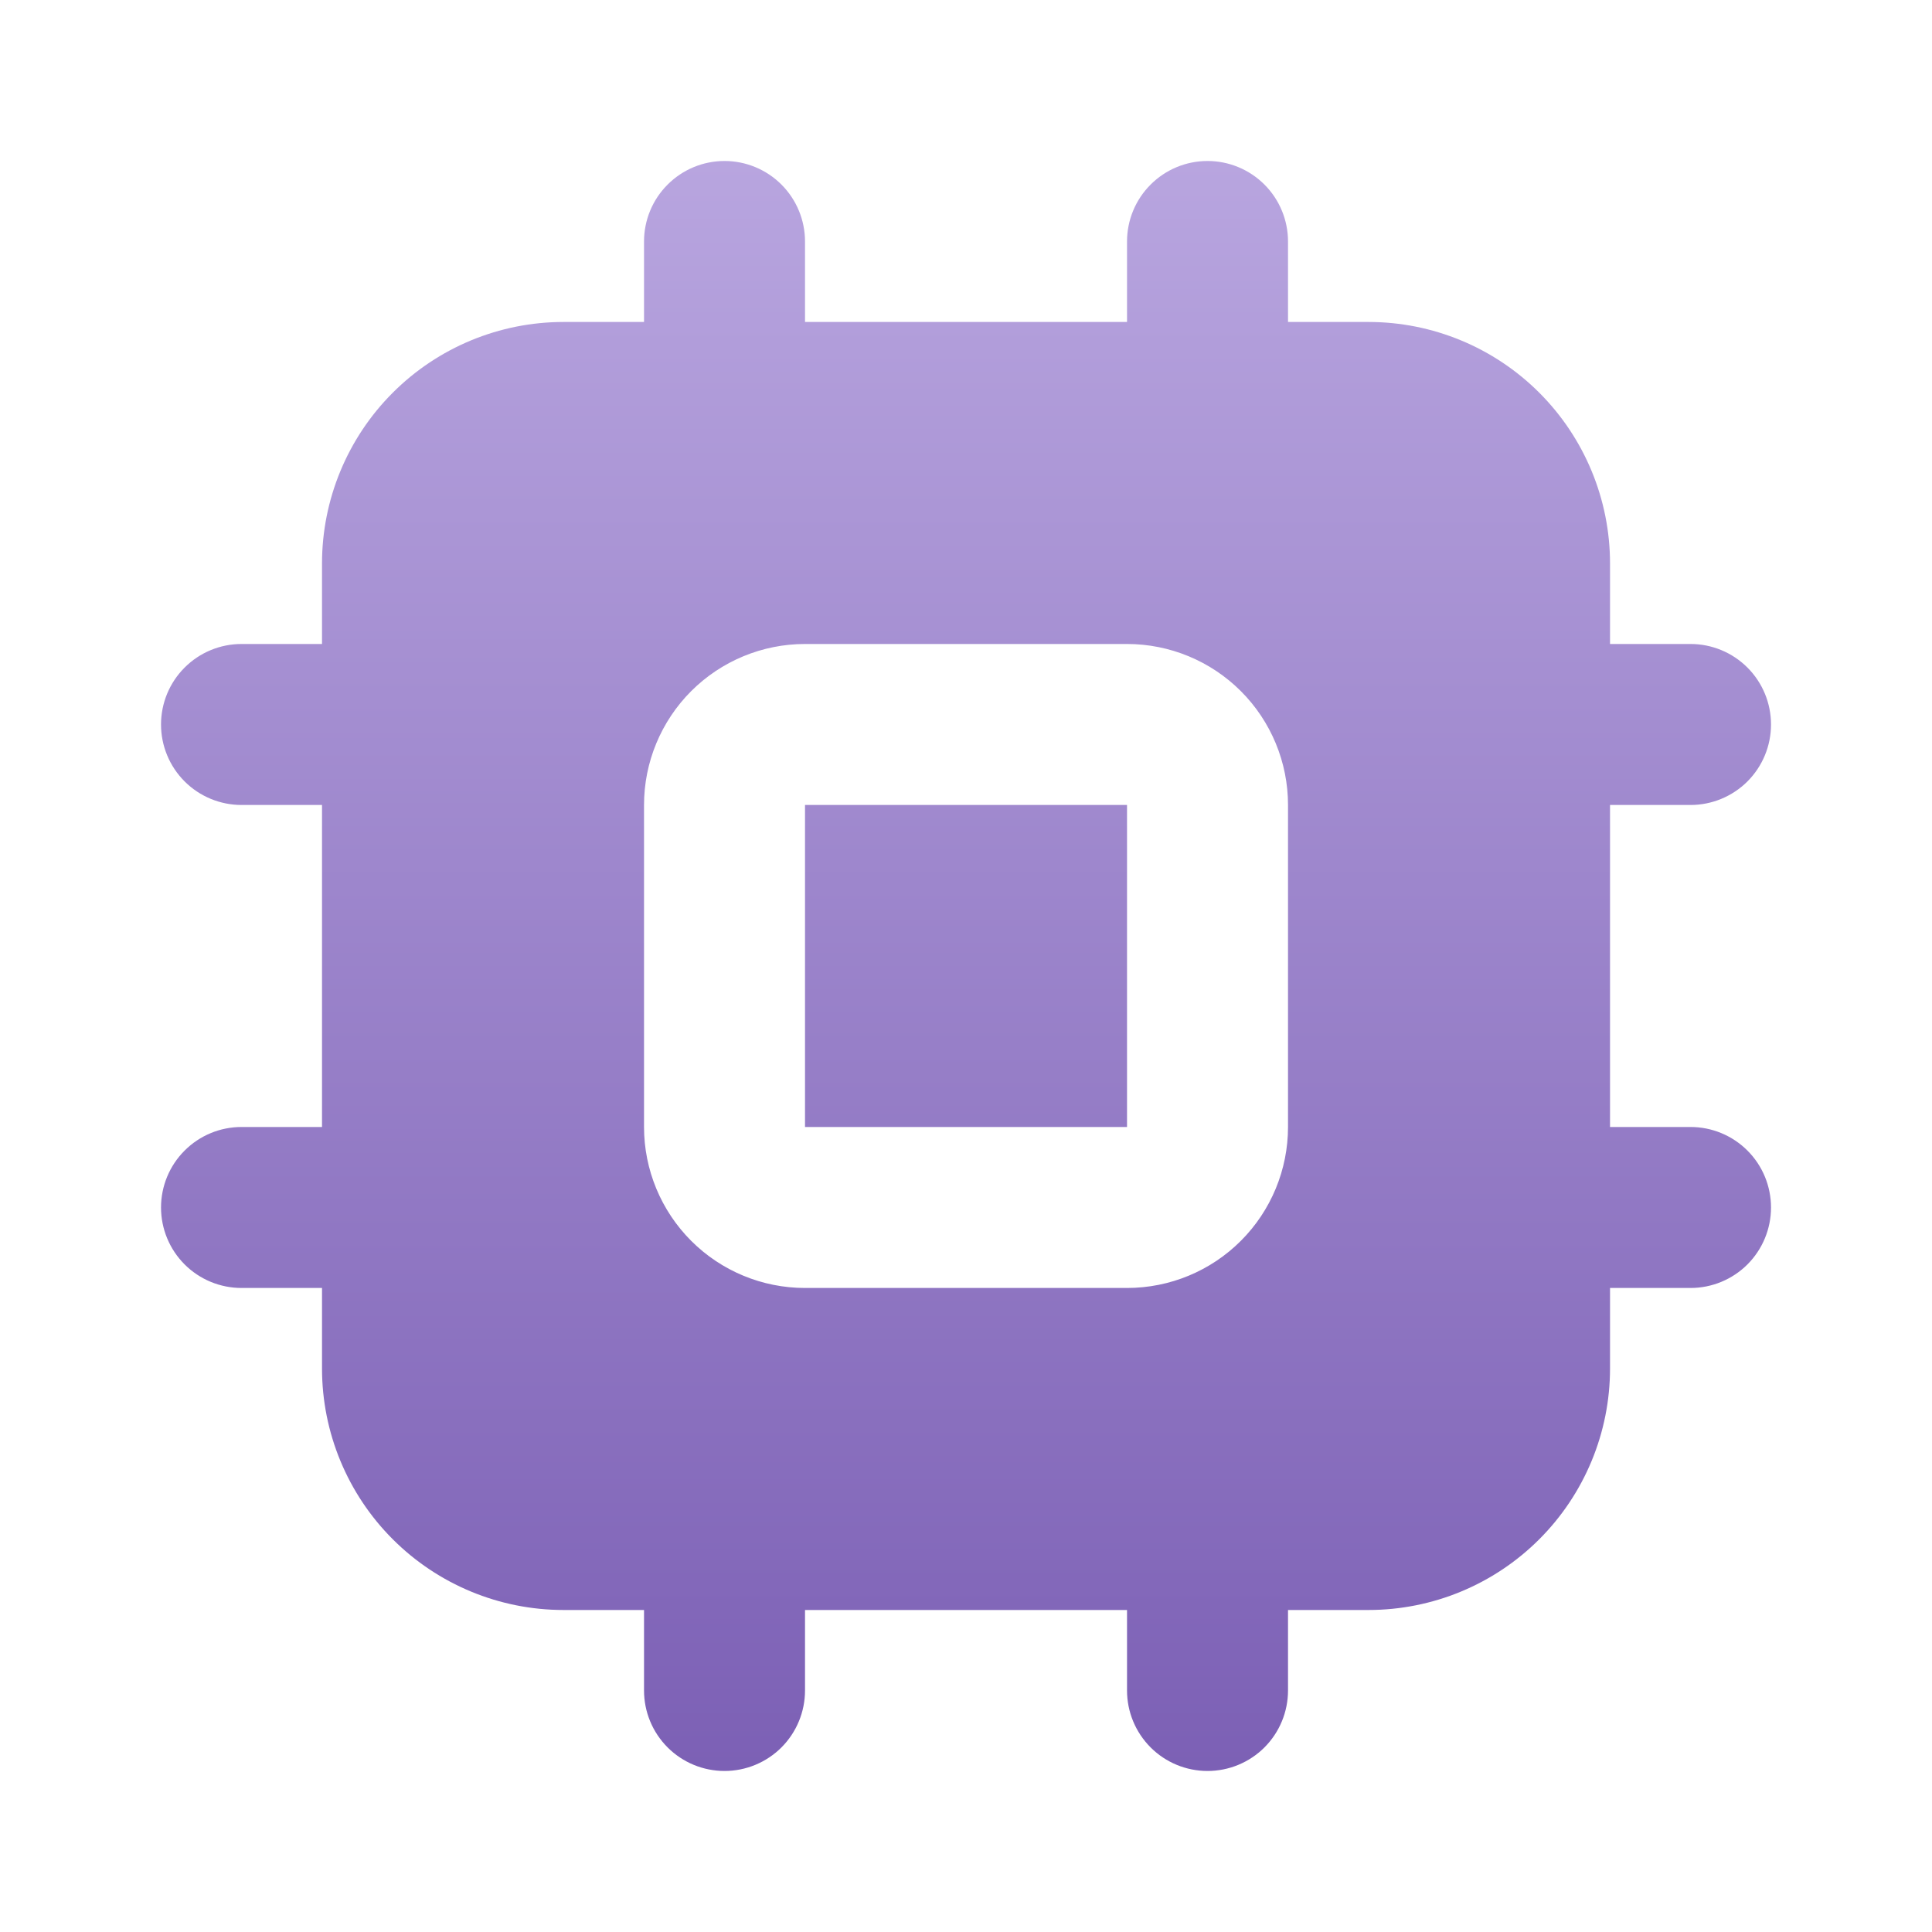 <svg width="52" height="52" viewBox="0 0 52 52" fill="none" xmlns="http://www.w3.org/2000/svg">
<path d="M32.501 4.333C33.075 4.333 33.626 4.561 34.033 4.968C34.439 5.374 34.667 5.925 34.667 6.5V8.666H36.834C38.558 8.666 40.211 9.351 41.43 10.57C42.649 11.789 43.334 13.442 43.334 15.166V17.333H45.501C46.075 17.333 46.626 17.561 47.033 17.968C47.439 18.374 47.667 18.925 47.667 19.5C47.667 20.074 47.439 20.625 47.033 21.032C46.626 21.438 46.075 21.666 45.501 21.666H43.334V30.333H45.501C46.075 30.333 46.626 30.561 47.033 30.968C47.439 31.374 47.667 31.925 47.667 32.5C47.667 33.074 47.439 33.625 47.033 34.032C46.626 34.438 46.075 34.666 45.501 34.666H43.334V36.833C43.334 38.557 42.649 40.21 41.43 41.429C40.211 42.648 38.558 43.333 36.834 43.333H34.667V45.5C34.667 46.074 34.439 46.625 34.033 47.032C33.626 47.438 33.075 47.666 32.501 47.666C31.926 47.666 31.375 47.438 30.969 47.032C30.562 46.625 30.334 46.074 30.334 45.5V43.333H21.667V45.5C21.667 46.074 21.439 46.625 21.033 47.032C20.626 47.438 20.075 47.666 19.501 47.666C18.926 47.666 18.375 47.438 17.969 47.032C17.562 46.625 17.334 46.074 17.334 45.5V43.333H15.167C13.443 43.333 11.79 42.648 10.571 41.429C9.352 40.21 8.667 38.557 8.667 36.833V34.666H6.501C5.926 34.666 5.375 34.438 4.969 34.032C4.562 33.625 4.334 33.074 4.334 32.5C4.334 31.925 4.562 31.374 4.969 30.968C5.375 30.561 5.926 30.333 6.501 30.333H8.667V21.666H6.501C5.926 21.666 5.375 21.438 4.969 21.032C4.562 20.625 4.334 20.074 4.334 19.5C4.334 18.925 4.562 18.374 4.969 17.968C5.375 17.561 5.926 17.333 6.501 17.333H8.667V15.166C8.667 13.442 9.352 11.789 10.571 10.57C11.79 9.351 13.443 8.666 15.167 8.666H17.334V6.5C17.334 5.925 17.562 5.374 17.969 4.968C18.375 4.561 18.926 4.333 19.501 4.333C20.075 4.333 20.626 4.561 21.033 4.968C21.439 5.374 21.667 5.925 21.667 6.5V8.666H30.334V6.5C30.334 5.925 30.562 5.374 30.969 4.968C31.375 4.561 31.926 4.333 32.501 4.333ZM30.334 17.333H21.667C20.518 17.333 19.416 17.79 18.603 18.602C17.791 19.415 17.334 20.517 17.334 21.666V30.333C17.334 31.482 17.791 32.584 18.603 33.397C19.416 34.21 20.518 34.666 21.667 34.666H30.334C31.483 34.666 32.586 34.21 33.398 33.397C34.211 32.584 34.667 31.482 34.667 30.333V21.666C34.667 20.517 34.211 19.415 33.398 18.602C32.586 17.79 31.483 17.333 30.334 17.333ZM30.334 21.666V30.333H21.667V21.666H30.334Z" fill="url(#paint0_linear_556_150)"/>
<defs>
<linearGradient id="paint0_linear_556_150" x1="26.001" y1="4.333" x2="26.001" y2="47.666" gradientUnits="userSpaceOnUse">
<stop stop-color="#B8A5DF"/>
<stop offset="1" stop-color="#7C60B5"/>
</linearGradient>
</defs>
</svg>
